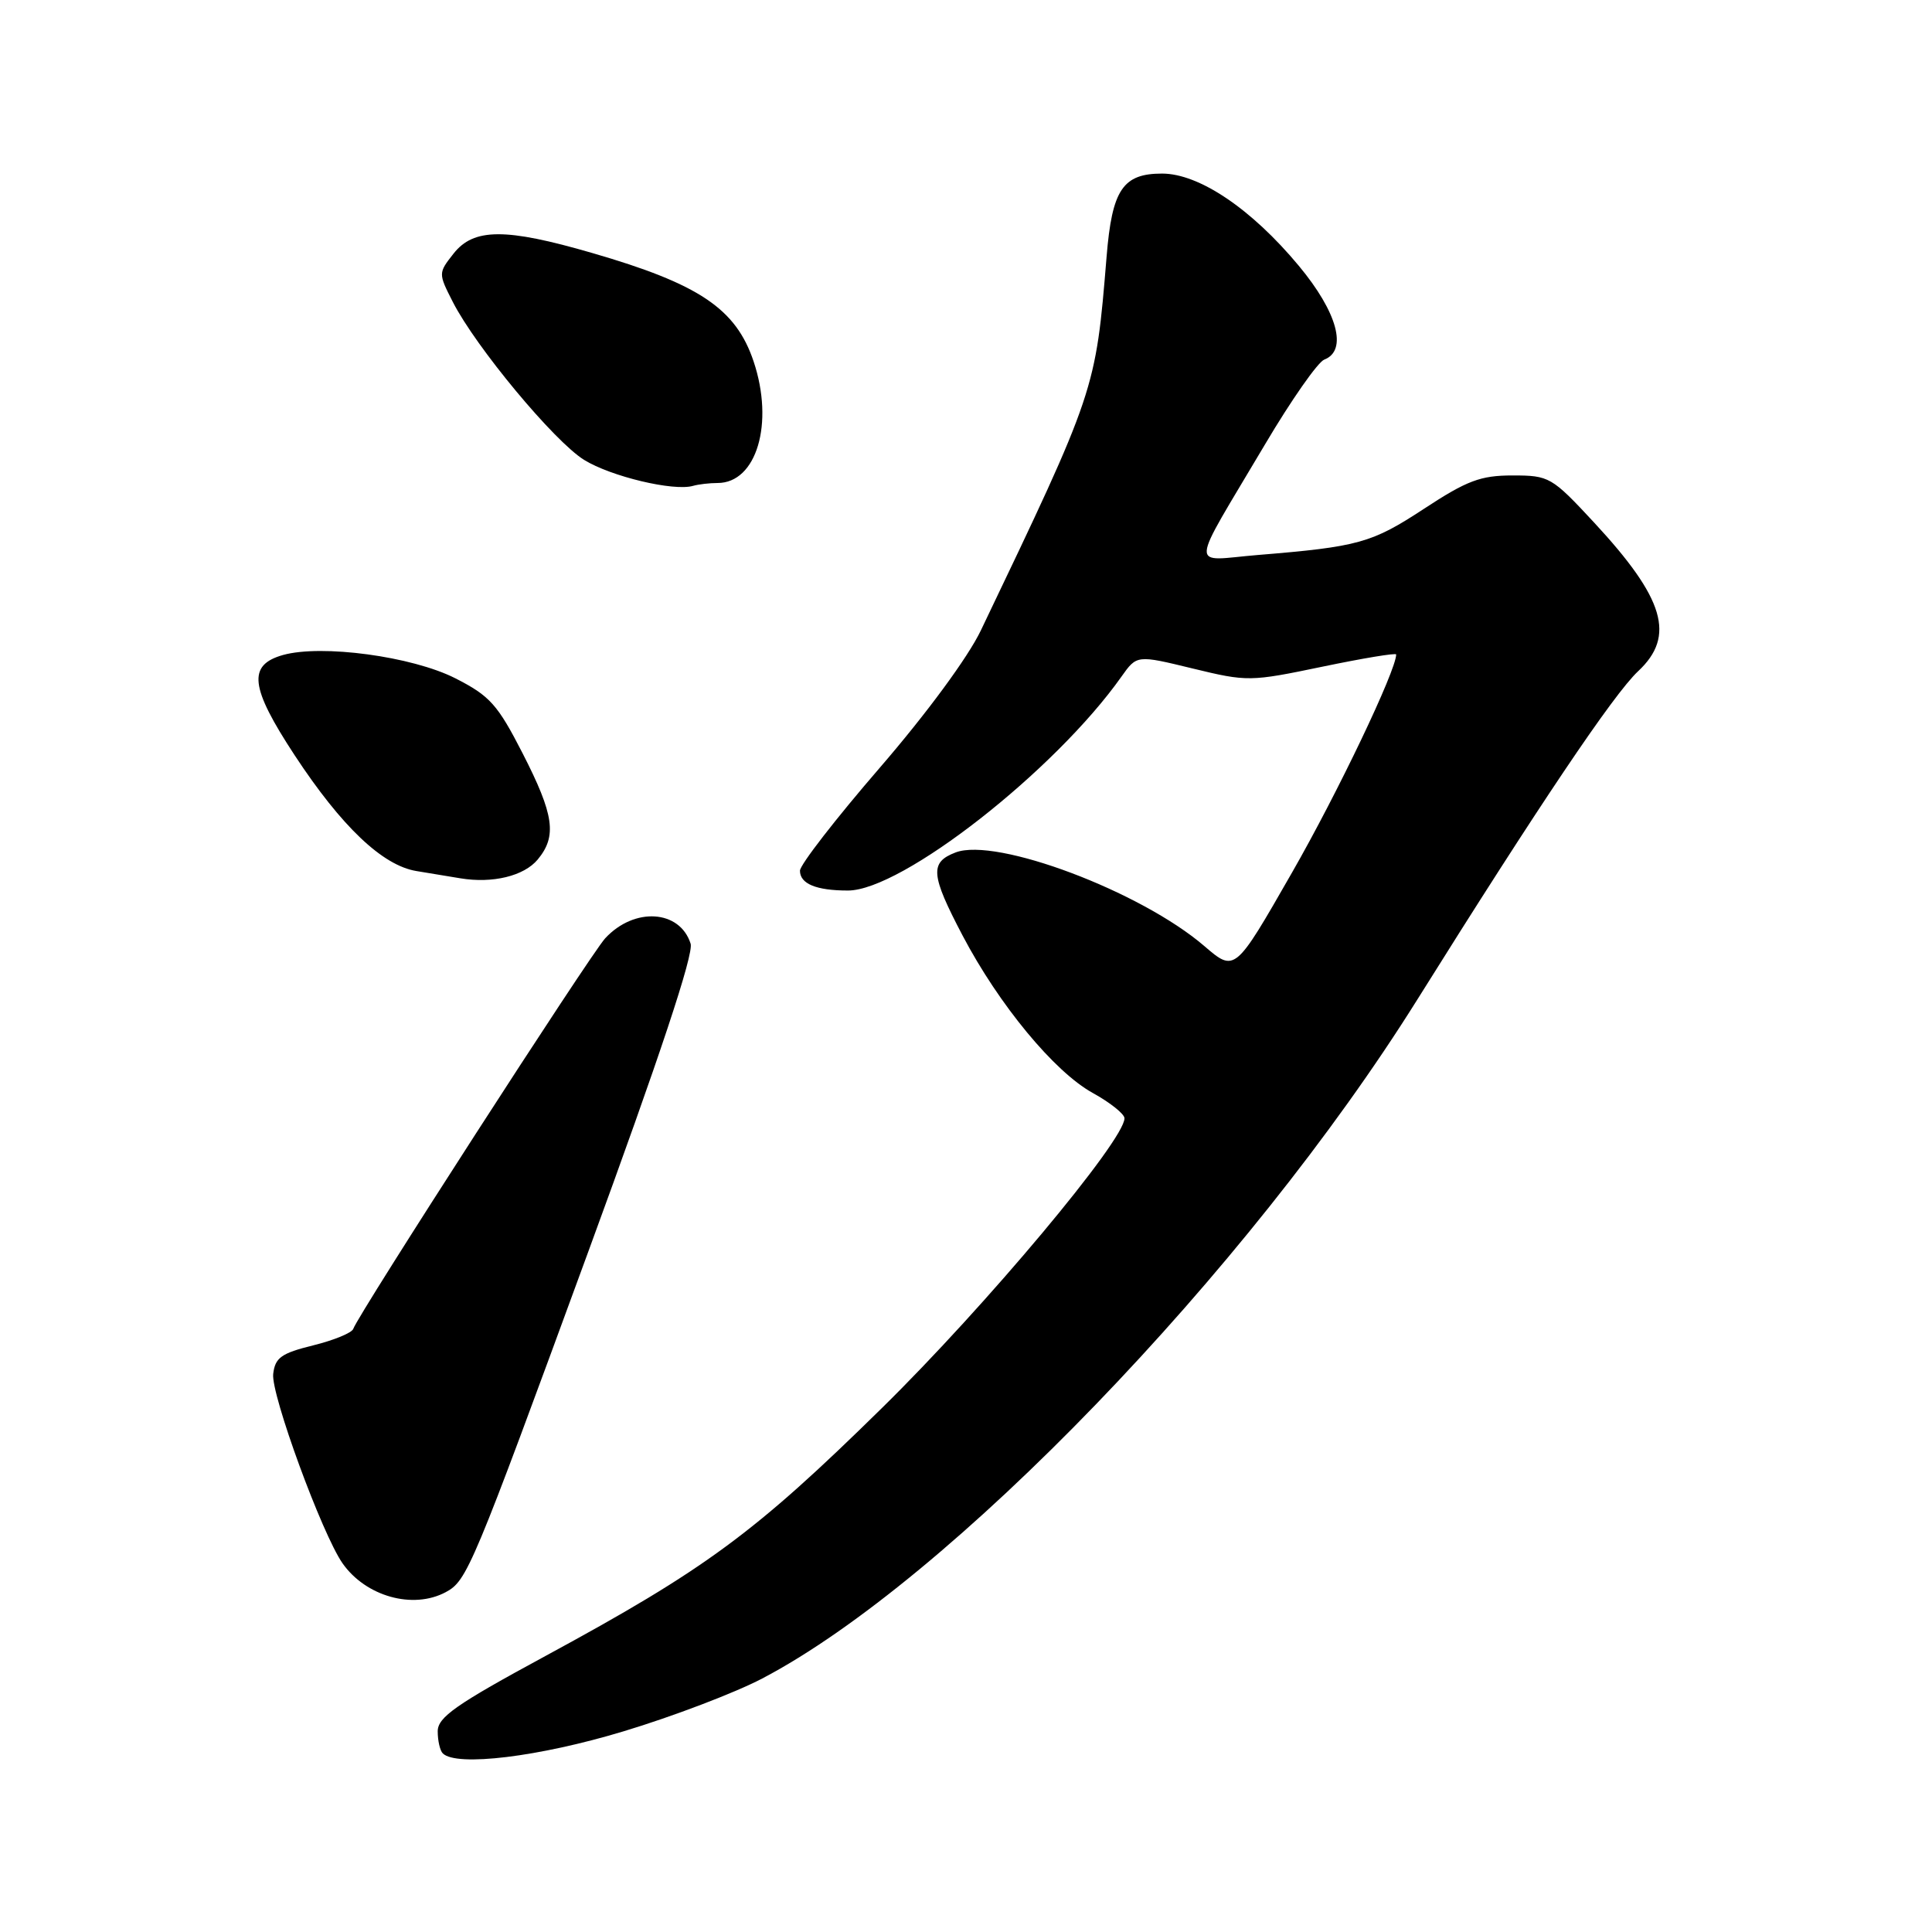 <?xml version="1.0" encoding="UTF-8" standalone="no"?>
<!DOCTYPE svg PUBLIC "-//W3C//DTD SVG 1.1//EN" "http://www.w3.org/Graphics/SVG/1.1/DTD/svg11.dtd" >
<svg xmlns="http://www.w3.org/2000/svg" xmlns:xlink="http://www.w3.org/1999/xlink" version="1.1" viewBox="0 0 256 256">
 <g >
 <path fill="currentColor"
d=" M 82.62 229.41 C 89.16 227.44 97.42 224.29 101.00 222.41 C 125.71 209.46 165.25 168.49 187.77 132.50 C 203.88 106.74 213.81 91.98 217.06 88.94 C 222.05 84.28 220.57 79.31 211.21 69.22 C 205.61 63.19 205.28 63.00 200.42 63.00 C 196.17 63.00 194.38 63.68 188.68 67.42 C 181.76 71.96 180.00 72.45 166.66 73.54 C 157.54 74.29 157.43 76.08 167.63 58.87 C 171.09 53.02 174.62 47.98 175.47 47.65 C 178.60 46.45 177.23 41.38 172.09 35.21 C 165.83 27.68 158.89 23.00 153.98 23.00 C 148.78 23.00 147.35 25.13 146.63 34.00 C 145.17 51.77 145.20 51.70 129.97 83.53 C 128.27 87.09 122.77 94.56 116.55 101.76 C 110.75 108.47 106.00 114.60 106.00 115.37 C 106.00 117.11 108.15 118.00 112.36 118.00 C 119.49 118.00 139.80 102.12 148.61 89.64 C 150.64 86.78 150.64 86.78 158.04 88.58 C 165.28 90.34 165.66 90.33 175.22 88.34 C 180.60 87.22 185.00 86.49 185.00 86.72 C 185.00 88.83 177.25 105.07 171.17 115.67 C 163.63 128.84 163.63 128.84 159.57 125.35 C 151.14 118.11 132.01 110.91 126.63 112.95 C 123.17 114.27 123.31 115.89 127.55 123.97 C 132.38 133.15 139.70 142.01 144.79 144.82 C 147.11 146.10 149.00 147.61 149.00 148.18 C 149.00 151.10 130.60 173.08 116.85 186.58 C 99.99 203.15 93.49 207.93 72.25 219.44 C 60.41 225.85 58.00 227.54 58.00 229.41 C 58.00 230.65 58.30 231.97 58.67 232.33 C 60.46 234.13 71.45 232.79 82.62 229.41 Z  M 59.06 210.97 C 61.89 209.45 62.52 207.96 77.97 165.80 C 87.41 140.05 91.95 126.40 91.51 125.04 C 90.08 120.54 84.05 120.16 80.19 124.33 C 78.23 126.45 47.44 174.19 46.81 176.08 C 46.63 176.61 44.24 177.59 41.49 178.27 C 37.27 179.31 36.45 179.90 36.20 182.06 C 35.89 184.75 42.67 203.26 45.39 207.15 C 48.47 211.54 54.72 213.29 59.06 210.97 Z  M 71.25 113.89 C 73.83 110.78 73.42 107.97 69.25 99.82 C 65.93 93.34 64.90 92.20 60.32 89.87 C 54.59 86.97 42.64 85.36 37.50 86.79 C 32.78 88.12 33.12 91.05 39.04 100.07 C 45.26 109.53 50.69 114.69 55.19 115.42 C 57.01 115.72 59.62 116.15 61.00 116.38 C 65.27 117.09 69.43 116.08 71.25 113.89 Z  M 95.08 64.00 C 100.26 64.00 102.60 56.09 99.86 47.90 C 97.52 40.90 92.64 37.63 78.46 33.52 C 66.99 30.19 62.77 30.21 60.10 33.60 C 58.07 36.18 58.07 36.22 59.99 39.99 C 63.05 45.99 73.44 58.49 77.40 60.94 C 80.96 63.14 89.25 65.12 91.83 64.38 C 92.56 64.17 94.03 64.00 95.08 64.00 Z "/>
</g>
</svg>